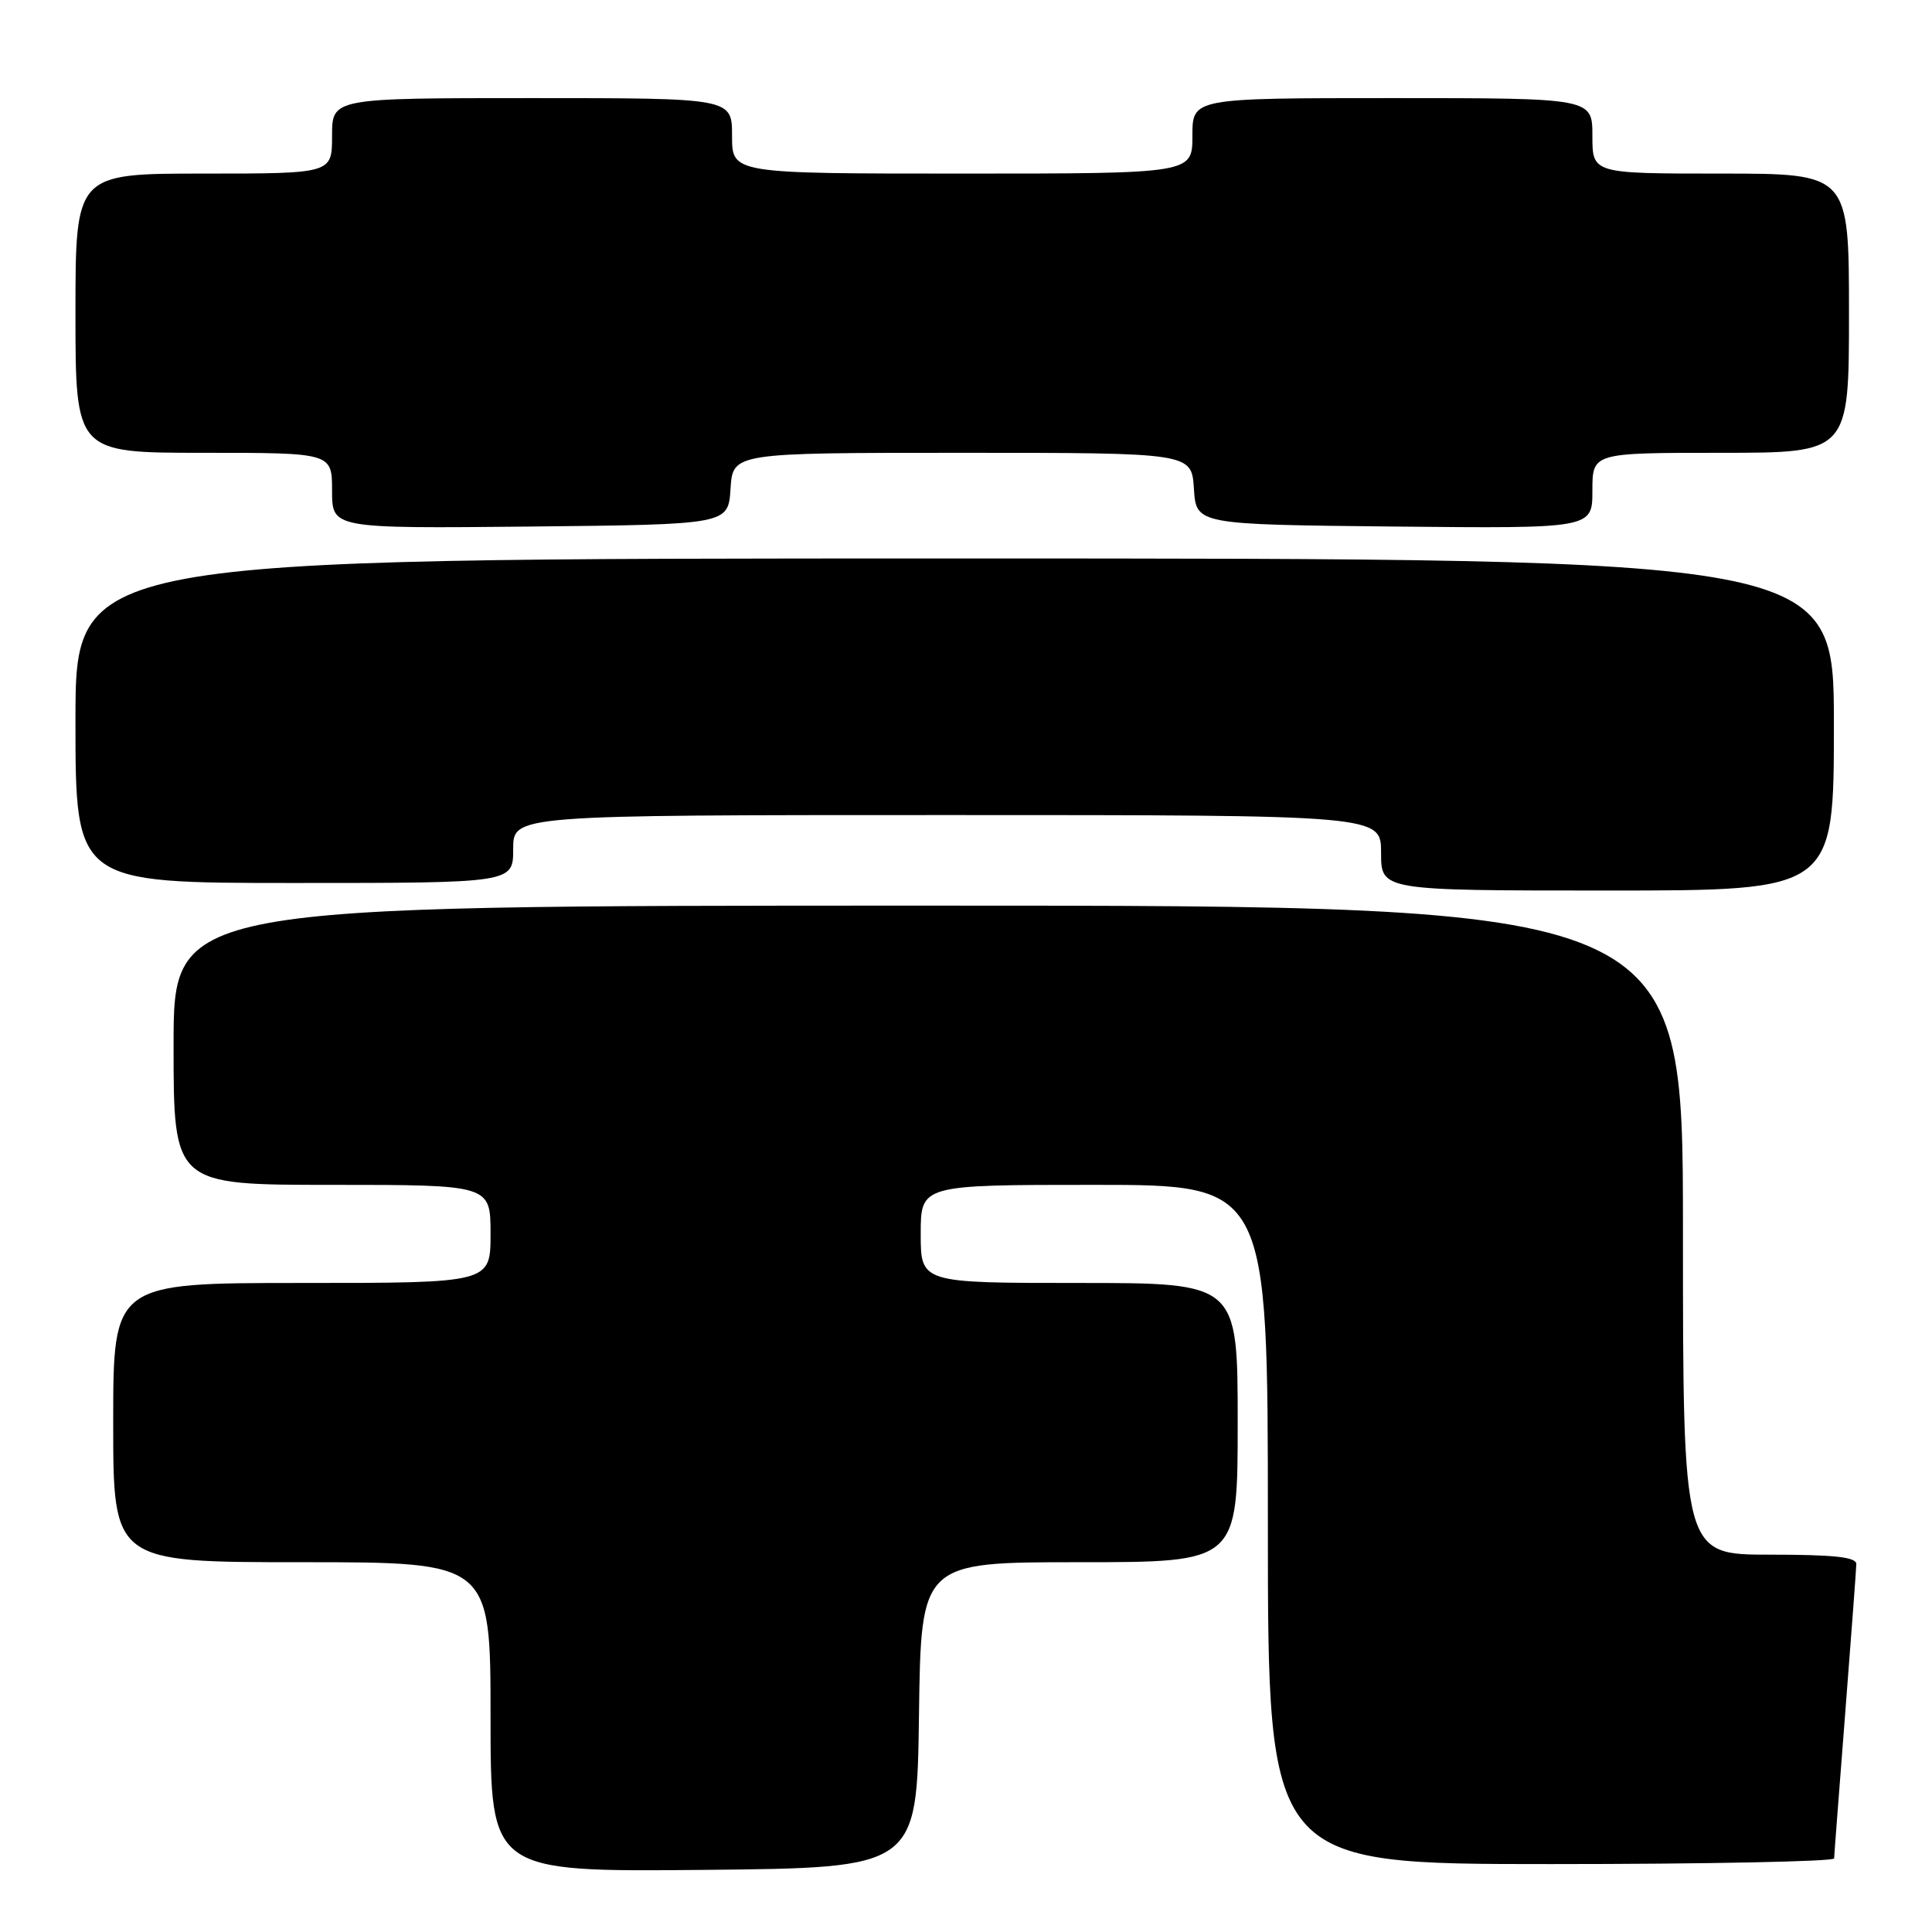 <?xml version="1.0" encoding="UTF-8" standalone="no"?>
<!DOCTYPE svg PUBLIC "-//W3C//DTD SVG 1.1//EN" "http://www.w3.org/Graphics/SVG/1.1/DTD/svg11.dtd" >
<svg xmlns="http://www.w3.org/2000/svg" xmlns:xlink="http://www.w3.org/1999/xlink" version="1.1" viewBox="0 0 256 256">
 <g >
 <path fill="currentColor"
d=" M 121.77 227.25 C 122.04 207.00 122.04 207.00 143.02 207.00 C 164.00 207.00 164.00 207.00 164.00 188.50 C 164.00 170.00 164.00 170.00 143.00 170.00 C 122.00 170.00 122.00 170.00 122.00 163.50 C 122.00 157.00 122.00 157.00 145.00 157.00 C 168.00 157.00 168.00 157.00 168.00 202.00 C 168.00 247.00 168.00 247.00 205.50 247.00 C 226.12 247.00 243.01 246.66 243.03 246.25 C 243.04 245.84 243.71 237.18 244.50 227.00 C 245.29 216.82 245.96 207.94 245.97 207.25 C 245.99 206.32 243.05 206.00 234.50 206.00 C 223.00 206.00 223.00 206.00 223.00 163.00 C 223.00 120.00 223.00 120.00 123.00 120.00 C 23.00 120.00 23.00 120.00 23.00 138.50 C 23.00 157.00 23.00 157.00 44.00 157.00 C 65.00 157.00 65.00 157.00 65.00 163.50 C 65.00 170.00 65.00 170.00 40.00 170.00 C 15.00 170.00 15.00 170.00 15.00 188.50 C 15.00 207.00 15.00 207.00 40.00 207.00 C 65.00 207.00 65.00 207.00 65.00 227.52 C 65.00 248.03 65.00 248.03 93.25 247.77 C 121.50 247.50 121.50 247.50 121.77 227.25 Z  M 243.00 96.00 C 243.00 74.00 243.00 74.00 126.50 74.00 C 10.00 74.00 10.00 74.00 10.00 95.50 C 10.00 117.00 10.00 117.00 39.00 117.00 C 68.00 117.00 68.00 117.00 68.00 112.50 C 68.00 108.00 68.00 108.00 125.50 108.00 C 183.00 108.00 183.00 108.00 183.00 113.00 C 183.00 118.00 183.00 118.00 213.00 118.00 C 243.00 118.00 243.00 118.00 243.00 96.00 Z  M 96.80 64.75 C 97.11 60.00 97.11 60.00 127.50 60.00 C 157.89 60.00 157.89 60.00 158.20 64.75 C 158.50 69.50 158.50 69.50 184.75 69.77 C 211.00 70.03 211.00 70.03 211.00 65.02 C 211.00 60.00 211.00 60.00 228.00 60.00 C 245.00 60.00 245.00 60.00 245.00 41.50 C 245.00 23.00 245.00 23.00 228.00 23.00 C 211.00 23.00 211.00 23.00 211.00 18.00 C 211.00 13.00 211.00 13.00 184.50 13.00 C 158.00 13.00 158.00 13.00 158.00 18.00 C 158.00 23.00 158.00 23.00 127.50 23.00 C 97.00 23.00 97.00 23.00 97.00 18.00 C 97.00 13.00 97.00 13.00 70.50 13.00 C 44.00 13.00 44.00 13.00 44.00 18.00 C 44.00 23.00 44.00 23.00 27.00 23.00 C 10.00 23.00 10.00 23.00 10.00 41.50 C 10.00 60.00 10.00 60.00 27.00 60.00 C 44.00 60.00 44.00 60.00 44.00 65.02 C 44.00 70.03 44.00 70.03 70.25 69.77 C 96.50 69.50 96.50 69.50 96.80 64.75 Z "/>
</g>
</svg>